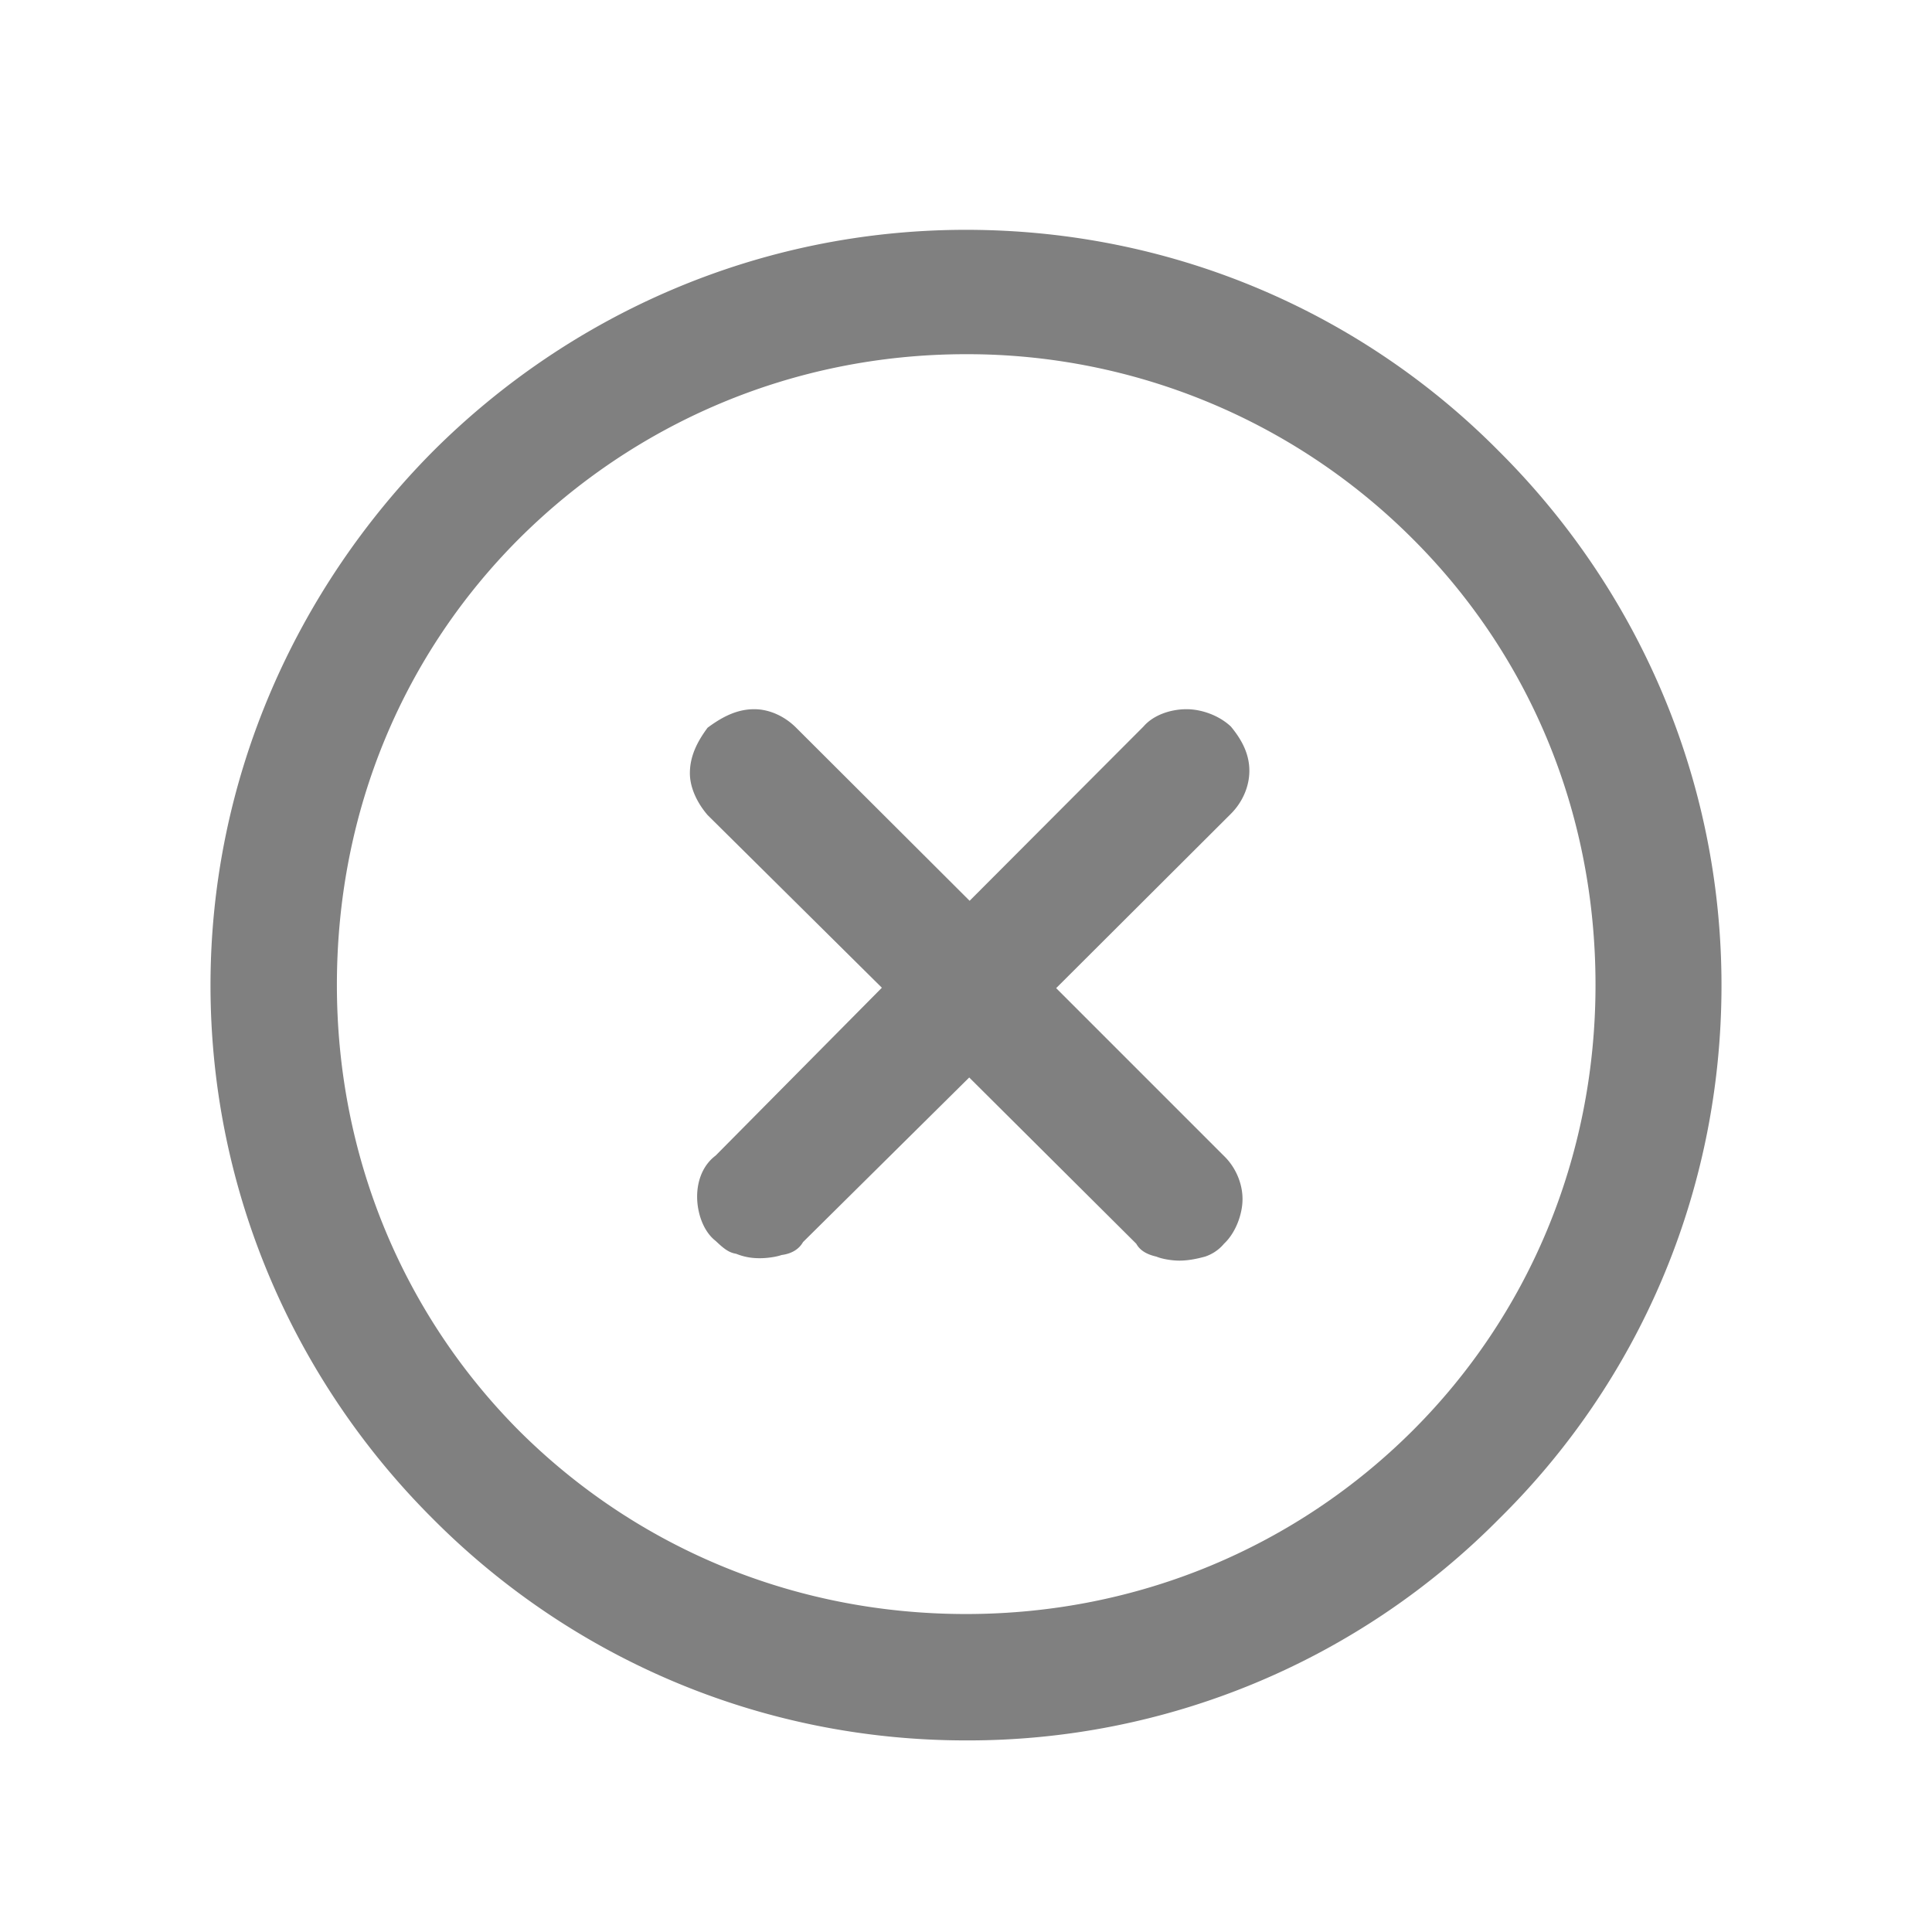 <svg version="1.1" id="Capa_1" xmlns="http://www.w3.org/2000/svg" x="0" y="0" viewBox="0 0 48 48" style="enable-background:new 0 0 48 48" xml:space="preserve"><style></style><switch><g><path d="M24 8.8c-4.34 0-8.25 1.74-11.1 4.58-2.84 2.84-4.53 6.72-4.53 11.09 0 4.33 1.7 8.24 4.53 11.08 2.85 2.84 6.75 4.55 11.1 4.55 4.33 0 8.24-1.71 11.09-4.55 2.85-2.84 4.55-6.75 4.55-11.08 0-4.37-1.7-8.25-4.55-11.09A15.638 15.638 0 0 0 24 8.8zm-5.12 22.46c-.21 0-.39-.03-.59-.11-.19-.03-.32-.14-.51-.32-.31-.24-.46-.7-.46-1.1 0-.39.14-.78.46-1.02l4.13-4.17-4.33-4.29c-.25-.29-.44-.67-.44-1.04 0-.42.18-.78.44-1.13.39-.29.75-.46 1.16-.46.37 0 .75.17 1.04.46l4.31 4.3 4.32-4.33c.25-.29.68-.43 1.07-.43.35 0 .79.14 1.1.43.29.35.46.7.46 1.1 0 .39-.17.78-.46 1.07l-4.34 4.33 4.17 4.17c.28.27.46.67.46 1.07 0 .39-.18.85-.46 1.11-.14.17-.32.27-.47.32-.22.06-.43.1-.64.1-.18 0-.43-.04-.57-.1-.22-.05-.4-.14-.5-.32l-4.15-4.13-4.13 4.09c-.1.18-.29.29-.53.32-.14.05-.37.08-.54.08zM24 43.24c-5.16 0-9.85-2.09-13.25-5.51-3.38-3.37-5.52-8.07-5.52-13.25 0-5.16 2.14-9.85 5.52-13.26 3.4-3.4 8.09-5.51 13.25-5.51 5.19 0 9.88 2.1 13.25 5.51 3.42 3.41 5.52 8.11 5.52 13.26 0 5.19-2.1 9.88-5.52 13.25A18.556 18.556 0 0 1 24 43.24z" style="fill-rule:evenodd;clip-rule:evenodd;fill:gray"/></g></switch></svg>